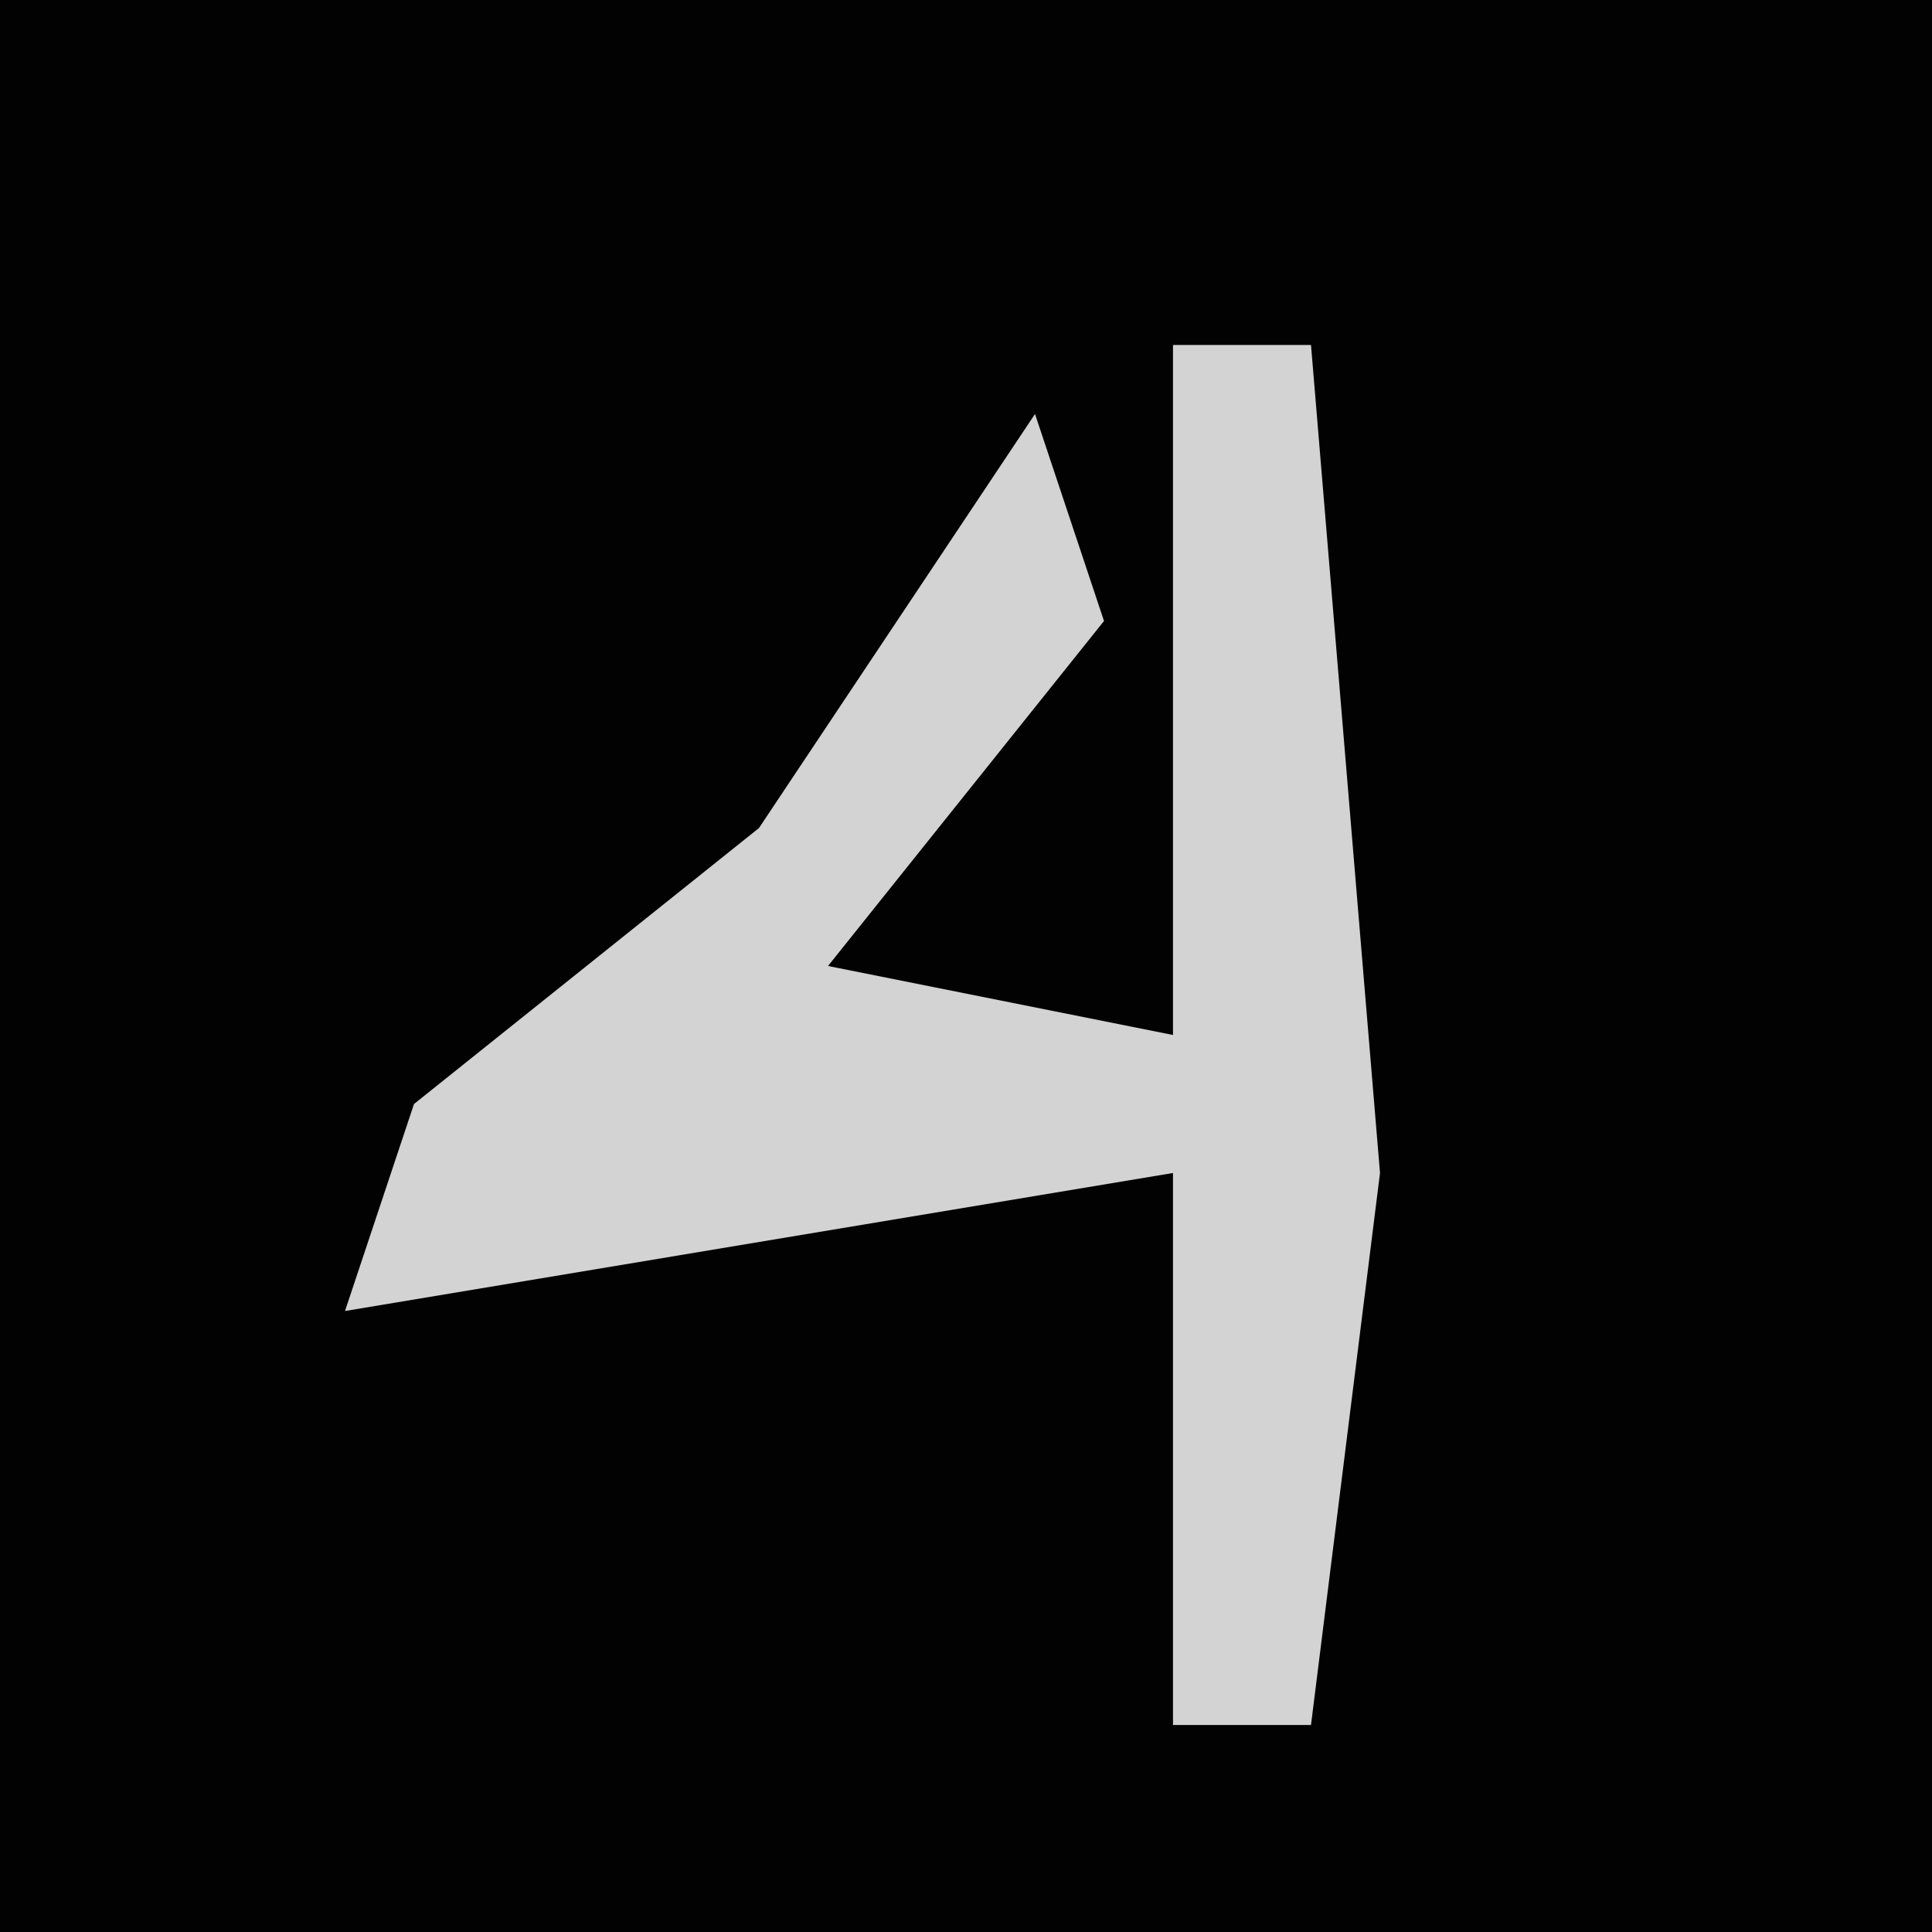 <?xml version="1.0" encoding="UTF-8"?>
<svg version="1.1" xmlns="http://www.w3.org/2000/svg" width="28" height="28">
<path d="M0,0 L28,0 L28,28 L0,28 Z " fill="#020202" transform="translate(0,0)"/>
<path d="M0,0 L2,0 L3,12 L2,20 L0,20 L0,12 L-12,14 L-11,11 L-6,7 L-2,1 L-1,4 L-5,9 L0,10 Z " fill="#D3D3D3" transform="translate(17,5)"/>
</svg>
